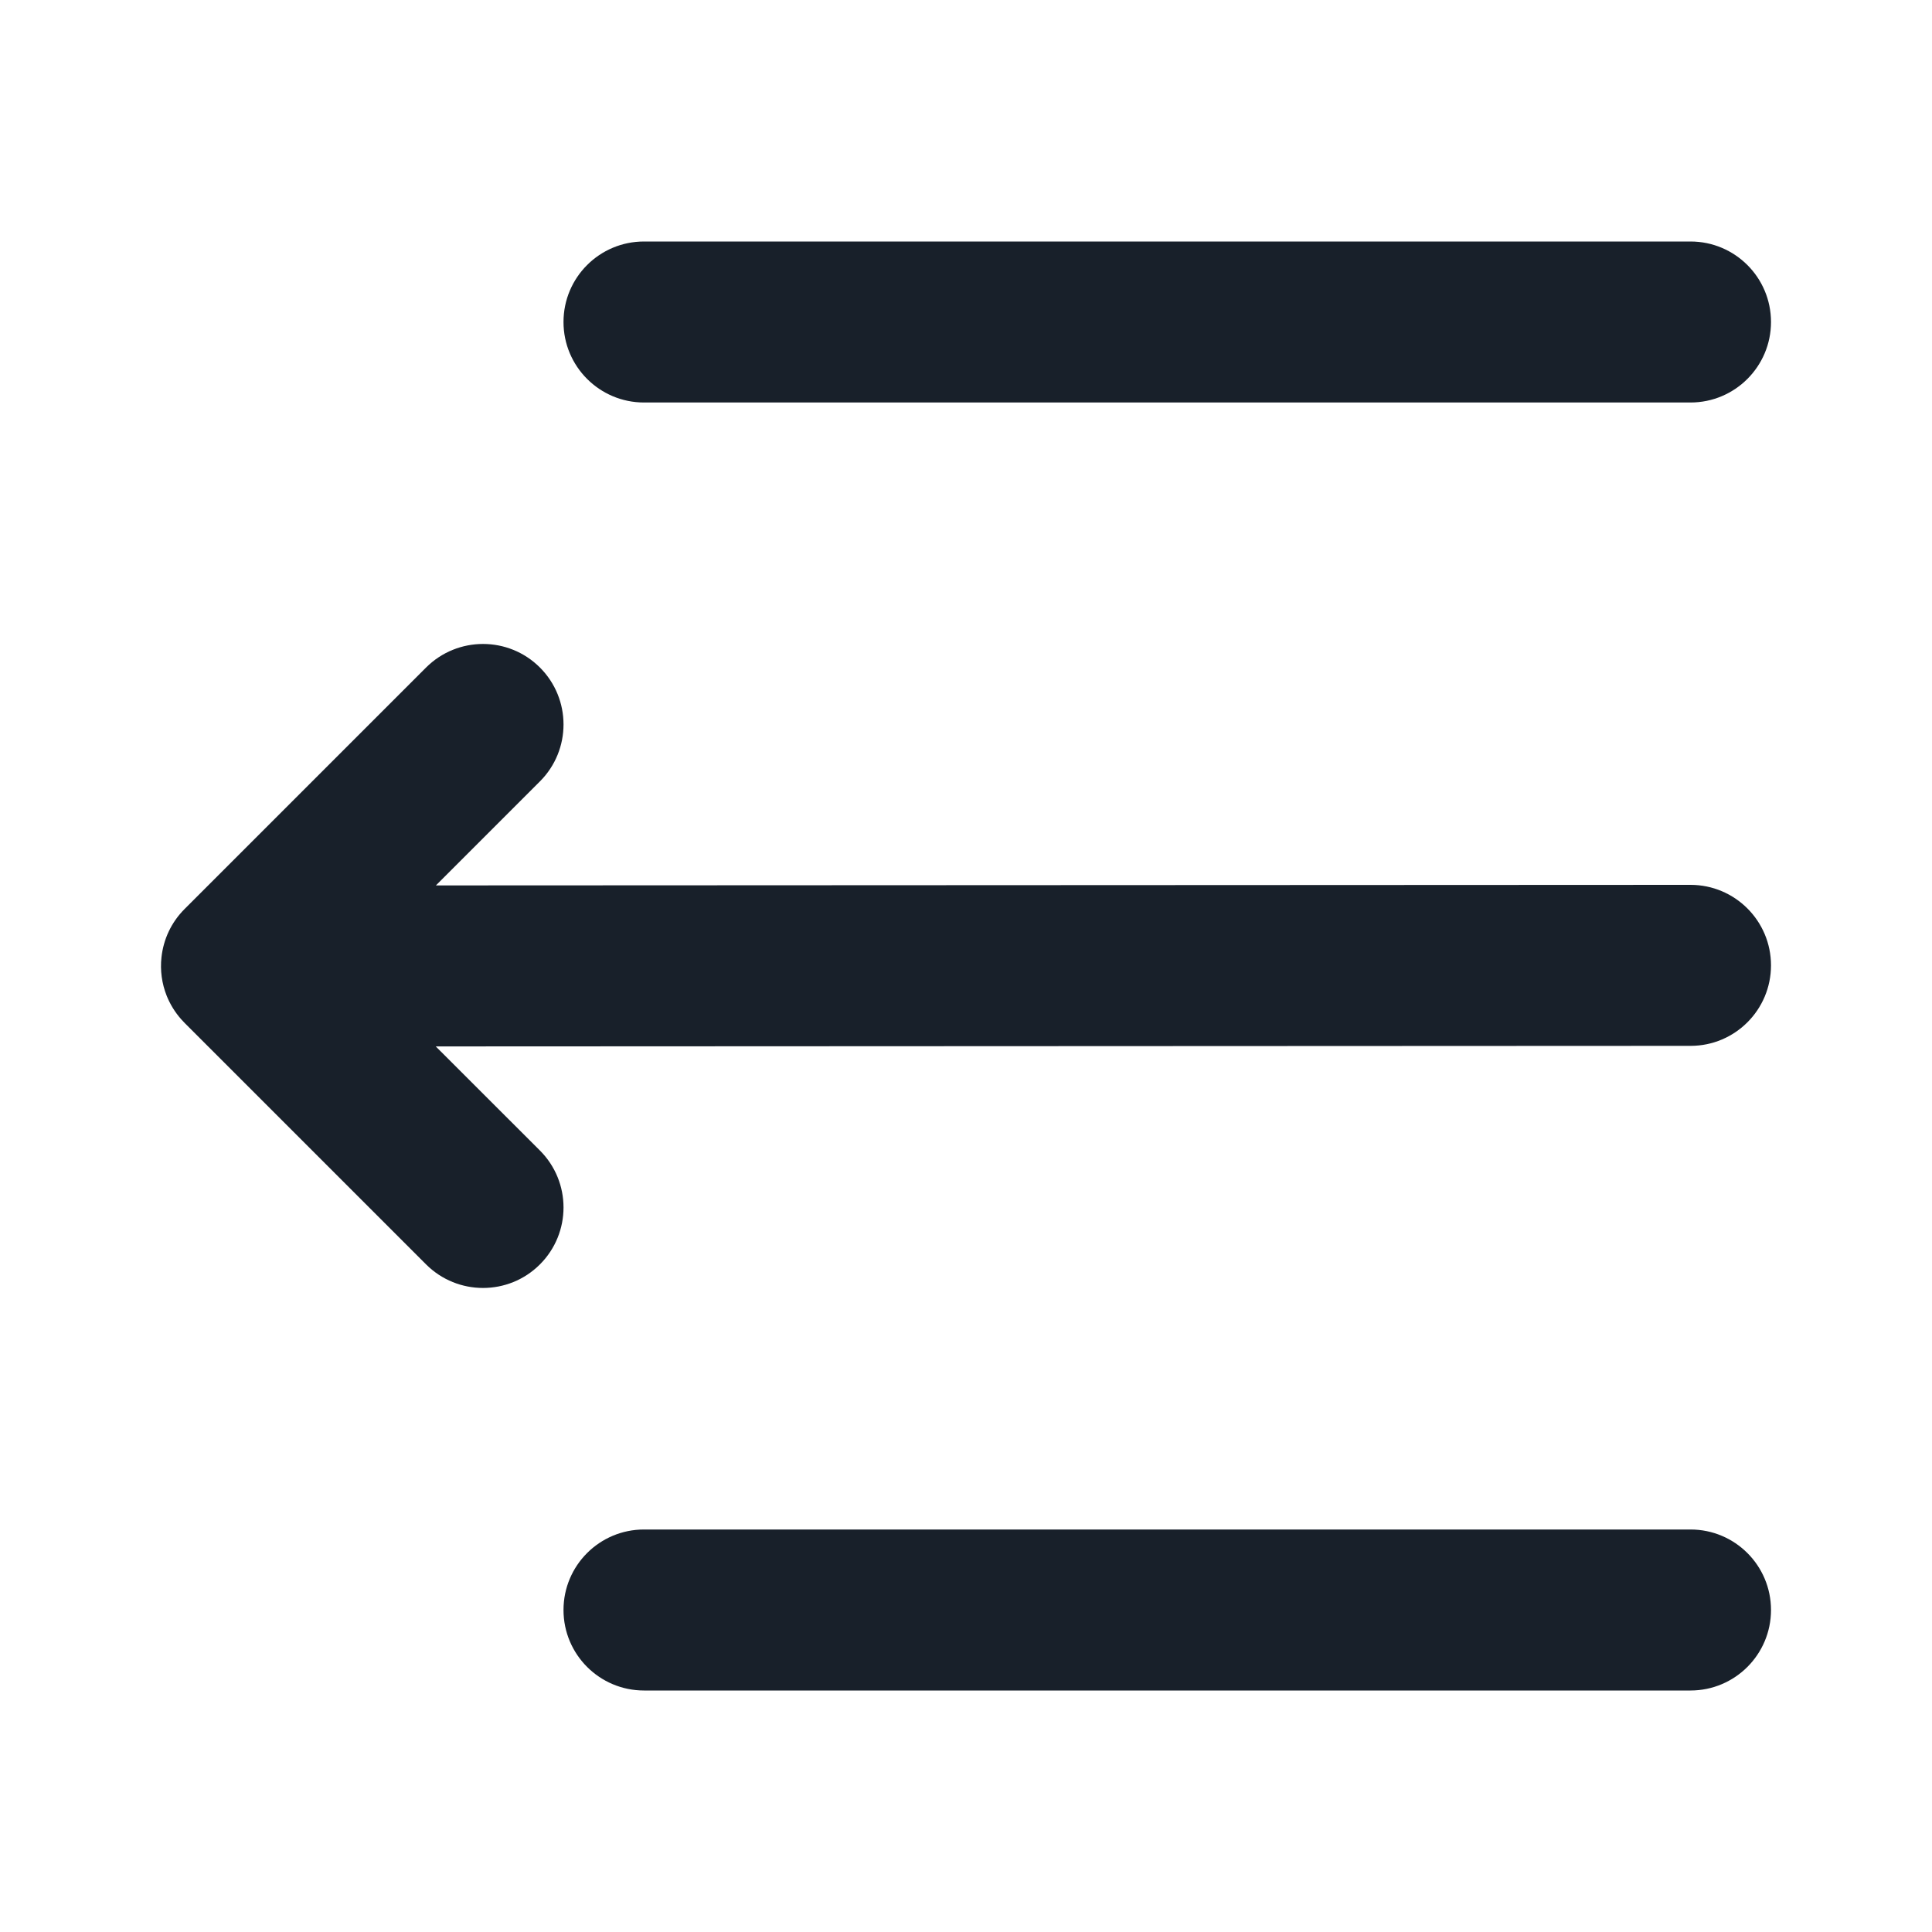 <svg width="24" height="24" viewBox="0 0 24 24" fill="none" xmlns="http://www.w3.org/2000/svg">
<path fill-rule="evenodd" clip-rule="evenodd" d="M7 20C7 19.447 7.448 19 8 19H21C21.552 19 22 19.447 22 20C22 20.552 21.552 21 21 21H8C7.448 21 7 20.552 7 20Z" fill="#18202A"/>
<path fill-rule="evenodd" clip-rule="evenodd" d="M7 4C7 3.447 7.448 3 8 3H21C21.552 3 22 3.447 22 4C22 4.552 21.552 5 21 5H8C7.448 5 7 4.552 7 4Z" fill="#18202A"/>
<path d="M6.707 9.707C7.098 9.316 7.098 8.683 6.707 8.292C6.317 7.902 5.684 7.902 5.293 8.292L2.293 11.292C2.125 11.46 2.03 11.672 2.006 11.891C1.988 12.053 2.01 12.218 2.071 12.371C2.113 12.475 2.173 12.574 2.251 12.662C2.266 12.679 2.282 12.696 2.298 12.712L5.293 15.707C5.684 16.097 6.317 16.097 6.707 15.707C7.098 15.316 7.098 14.683 6.707 14.292L5.413 12.999L21.001 12.992C21.553 12.992 22 12.544 22 11.992C22 11.44 21.552 10.992 21 10.992L5.415 10.999L6.707 9.707Z" fill="#18202A"/>
</svg>
